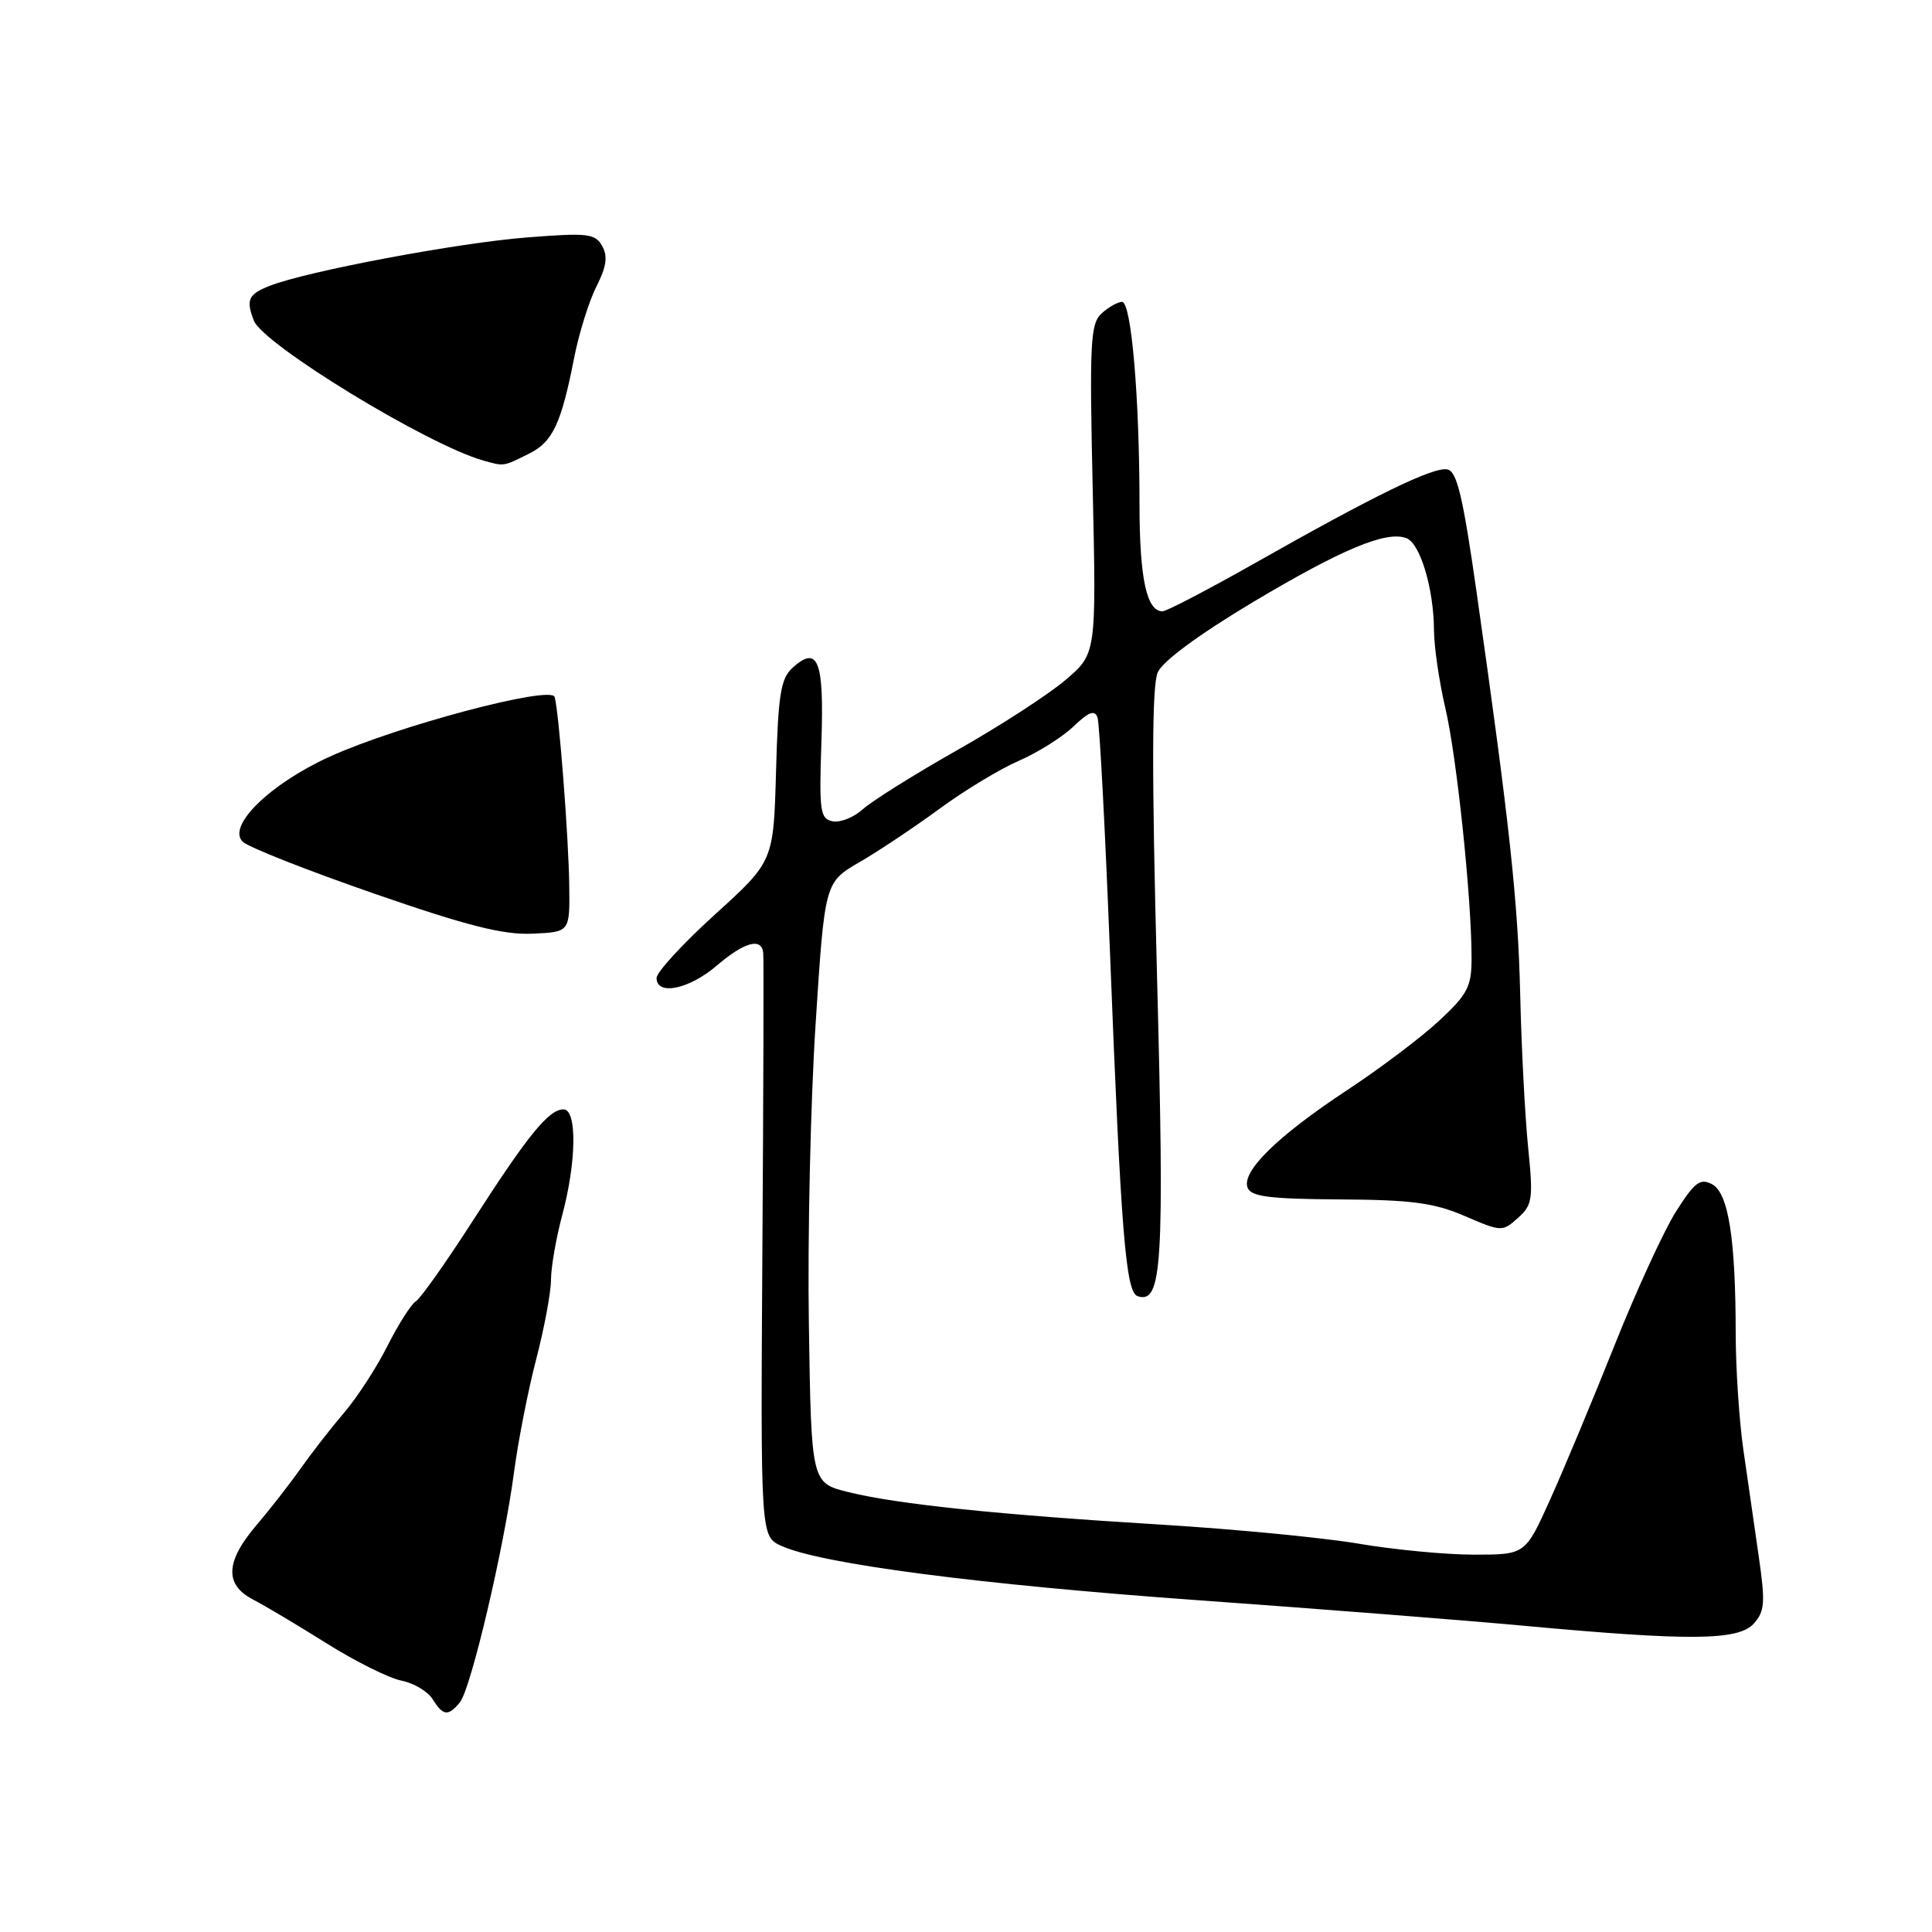 <?xml version="1.0" encoding="UTF-8" standalone="no"?>
<!DOCTYPE svg PUBLIC "-//W3C//DTD SVG 1.1//EN" "http://www.w3.org/Graphics/SVG/1.1/DTD/svg11.dtd" >
<svg xmlns="http://www.w3.org/2000/svg" xmlns:xlink="http://www.w3.org/1999/xlink" version="1.1" viewBox="0 0 256 256">
 <g >
 <path fill="currentColor"
d=" M 60.93 225.58 C 62.39 223.82 66.79 205.12 68.12 195.00 C 68.67 190.88 69.99 184.15 71.06 180.06 C 72.12 175.97 73.01 171.25 73.01 169.56 C 73.02 167.88 73.69 164.03 74.50 161.00 C 76.39 153.96 76.48 147.00 74.67 147.00 C 72.73 147.00 70.02 150.31 62.74 161.62 C 59.16 167.19 55.72 172.06 55.09 172.44 C 54.47 172.83 52.79 175.47 51.35 178.32 C 49.92 181.17 47.34 185.15 45.62 187.16 C 43.90 189.17 41.28 192.54 39.78 194.66 C 38.29 196.77 35.71 200.07 34.06 202.00 C 29.88 206.88 29.70 209.94 33.50 211.93 C 35.15 212.79 39.58 215.43 43.35 217.80 C 47.12 220.16 51.54 222.36 53.18 222.69 C 54.82 223.01 56.68 224.12 57.32 225.14 C 58.71 227.37 59.38 227.45 60.93 225.58 Z  M 232.38 215.14 C 233.85 213.51 233.93 212.36 233.03 206.14 C 232.46 202.21 231.55 195.88 231.00 192.06 C 230.45 188.24 230.00 181.38 229.99 176.81 C 229.98 164.12 229.03 158.08 226.86 156.92 C 225.29 156.08 224.55 156.64 222.08 160.53 C 220.48 163.06 216.80 171.07 213.91 178.32 C 211.02 185.57 207.18 194.76 205.38 198.75 C 202.11 206.00 202.11 206.00 195.31 206.00 C 191.56 206.00 184.68 205.34 180.00 204.54 C 175.32 203.75 163.62 202.62 154.00 202.03 C 132.39 200.72 118.93 199.32 112.45 197.72 C 107.50 196.50 107.50 196.50 107.18 175.50 C 107.00 163.95 107.40 146.04 108.07 135.71 C 109.28 116.92 109.28 116.92 113.89 114.24 C 116.43 112.77 121.20 109.58 124.50 107.16 C 127.80 104.73 132.53 101.88 135.00 100.81 C 137.47 99.74 140.72 97.70 142.22 96.28 C 144.28 94.31 145.06 94.02 145.43 95.09 C 145.70 95.87 146.43 109.78 147.07 126.00 C 148.53 163.32 149.16 171.23 150.74 171.75 C 154.00 172.83 154.31 167.67 153.31 129.28 C 152.60 102.24 152.63 90.81 153.41 89.08 C 154.08 87.59 158.91 84.04 166.00 79.80 C 177.82 72.75 183.72 70.29 186.36 71.31 C 188.19 72.01 189.98 78.01 190.01 83.50 C 190.02 85.70 190.70 90.33 191.51 93.80 C 193.01 100.16 194.98 118.81 194.99 126.87 C 195.00 130.72 194.50 131.70 190.75 135.20 C 188.41 137.39 182.90 141.55 178.50 144.45 C 169.27 150.54 164.49 155.22 165.31 157.37 C 165.77 158.56 168.19 158.87 177.50 158.93 C 187.04 158.98 190.01 159.38 194.09 161.13 C 198.95 163.23 199.09 163.23 201.14 161.38 C 203.06 159.66 203.18 158.87 202.48 152.00 C 202.07 147.88 201.60 138.88 201.44 132.00 C 201.16 119.61 200.06 109.40 195.66 78.50 C 193.85 65.78 193.05 62.44 191.78 62.20 C 189.92 61.84 182.16 65.62 166.26 74.63 C 160.07 78.13 154.58 81.00 154.04 81.00 C 151.93 81.00 151.00 76.67 150.99 66.82 C 150.99 52.54 149.90 40.00 148.68 40.00 C 148.12 40.00 146.90 40.68 145.98 41.52 C 144.48 42.88 144.35 45.32 144.79 64.83 C 145.27 86.61 145.27 86.61 141.21 90.08 C 138.98 91.99 132.51 96.19 126.83 99.40 C 121.15 102.62 115.53 106.14 114.34 107.22 C 113.15 108.30 111.35 109.02 110.34 108.83 C 108.67 108.51 108.53 107.53 108.84 98.35 C 109.21 87.53 108.40 85.43 105.02 88.48 C 103.45 89.90 103.11 92.01 102.83 102.15 C 102.50 114.13 102.50 114.13 94.75 121.16 C 90.49 125.02 87.00 128.82 87.00 129.59 C 87.00 131.97 91.30 131.09 94.96 127.96 C 98.63 124.82 100.91 124.19 101.13 126.25 C 101.21 126.94 101.16 144.62 101.02 165.54 C 100.78 203.58 100.78 203.58 103.54 204.84 C 108.78 207.22 129.60 209.94 158.50 212.02 C 174.45 213.16 194.03 214.69 202.00 215.43 C 223.94 217.45 230.34 217.39 232.38 215.14 Z  M 75.43 117.50 C 75.36 111.07 74.06 94.25 73.49 92.35 C 73.01 90.78 52.65 96.19 43.71 100.25 C 35.77 103.86 30.02 109.48 32.17 111.54 C 32.90 112.25 40.70 115.33 49.50 118.38 C 61.83 122.66 66.65 123.88 70.50 123.72 C 75.50 123.50 75.50 123.50 75.43 117.50 Z  M 70.18 60.07 C 73.23 58.55 74.38 56.08 76.06 47.50 C 76.70 44.20 78.04 39.91 79.03 37.97 C 80.36 35.34 80.56 33.96 79.79 32.60 C 78.87 30.94 77.88 30.83 69.86 31.46 C 60.69 32.17 40.62 35.95 35.75 37.87 C 32.90 38.99 32.57 39.71 33.63 42.47 C 34.84 45.63 56.58 58.90 64.00 61.01 C 66.85 61.81 66.61 61.85 70.18 60.07 Z "/>
</g>
</svg>